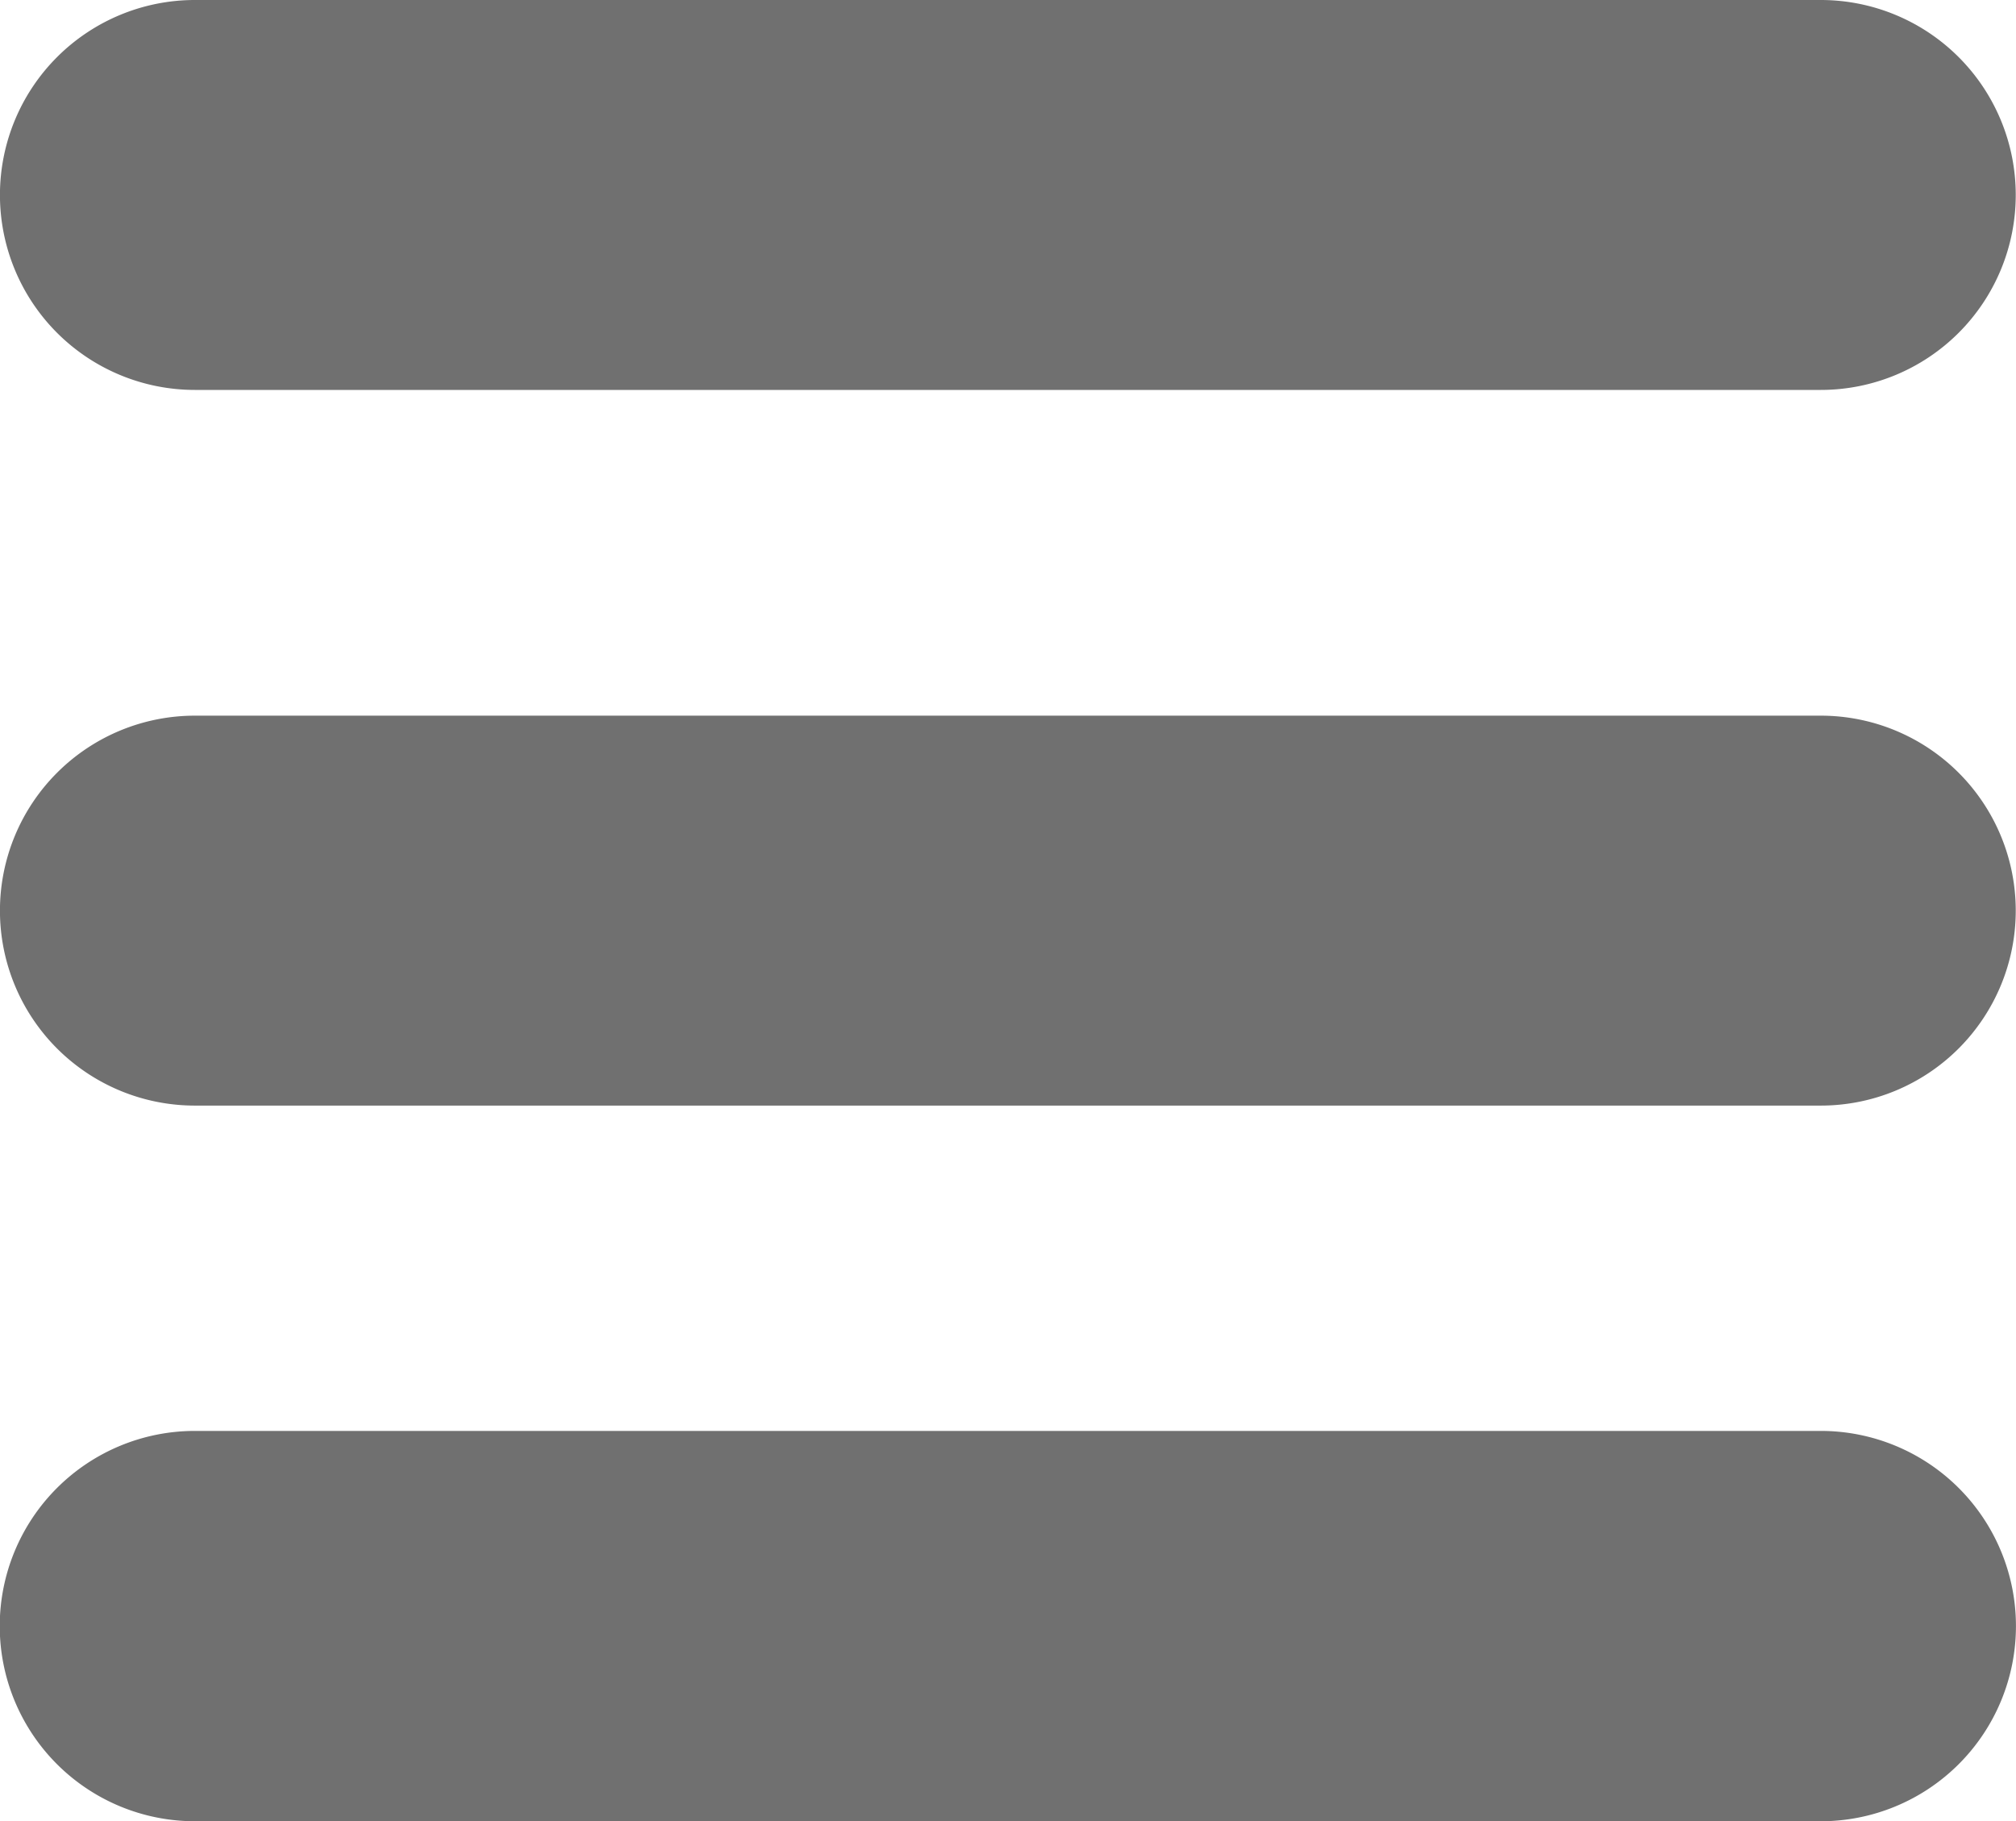 <svg xmlns="http://www.w3.org/2000/svg" width="19.819" height="17.902" viewBox="0 0 19.819 17.902"><defs><style>.a{fill:#707070;}</style></defs><g transform="translate(0 -24.8)"><path class="a" d="M17.906,24.8H1.916a1.916,1.916,0,1,0,0,3.833H17.9a1.916,1.916,0,0,0,0-3.833Z"/><path class="a" d="M17.906,206.5H1.916a1.916,1.916,0,0,0,0,3.833H17.9a1.916,1.916,0,0,0,0-3.833Z" transform="translate(0 -174.665)"/><path class="a" d="M17.906,388.1H1.916a1.918,1.918,0,0,0,0,3.837H17.9a1.918,1.918,0,0,0,0-3.837Z" transform="translate(0 -349.234)"/></g></svg>